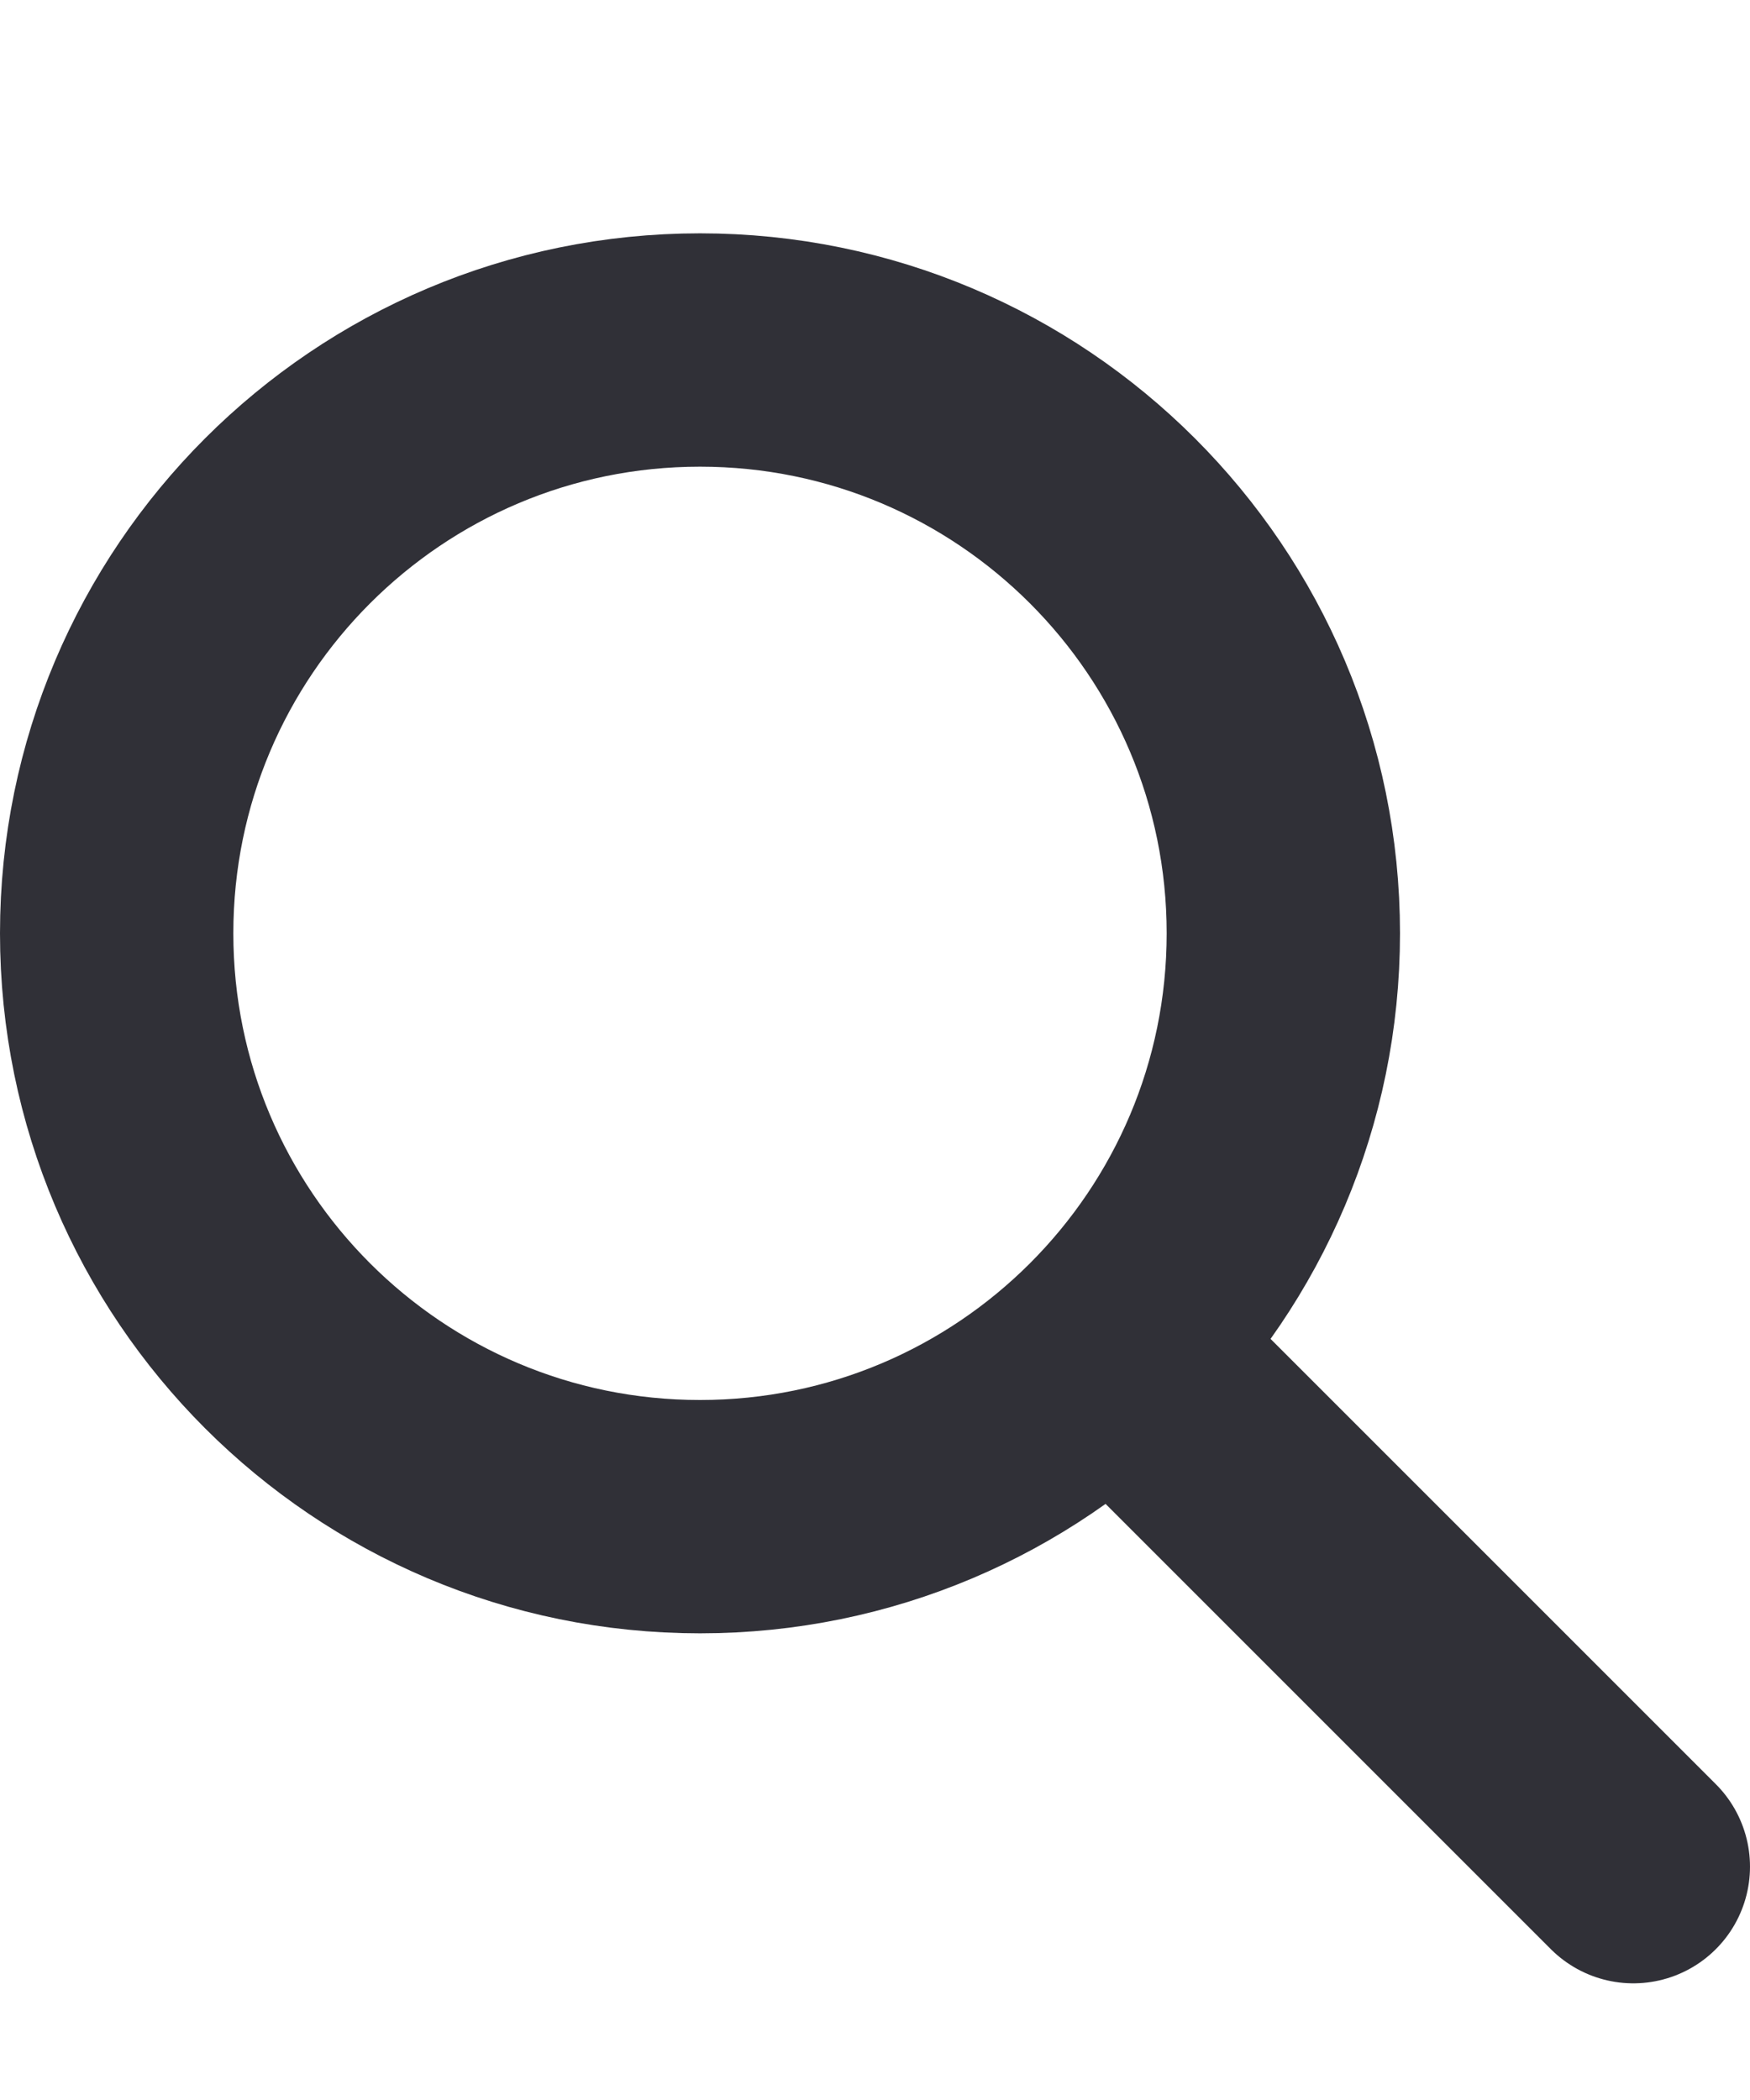 <svg xmlns:xlink="http://www.w3.org/1999/xlink" xmlns="http://www.w3.org/2000/svg" width="15" height="18" viewBox="0 0 15 18" fill="none">
<path d="M6 13C8.761 13 11 10.761 11 8C11 5.239 8.761 3 6 3C3.239 3 1 5.239 1 8C1 10.761 3.239 13 6 13Z" stroke="#303037" stroke-width="2" stroke-linecap="round" stroke-linejoin="round"/>
<path d="M10 12L14 16" stroke="#303037" stroke-width="2" stroke-linecap="round" stroke-linejoin="round"/>
</svg>